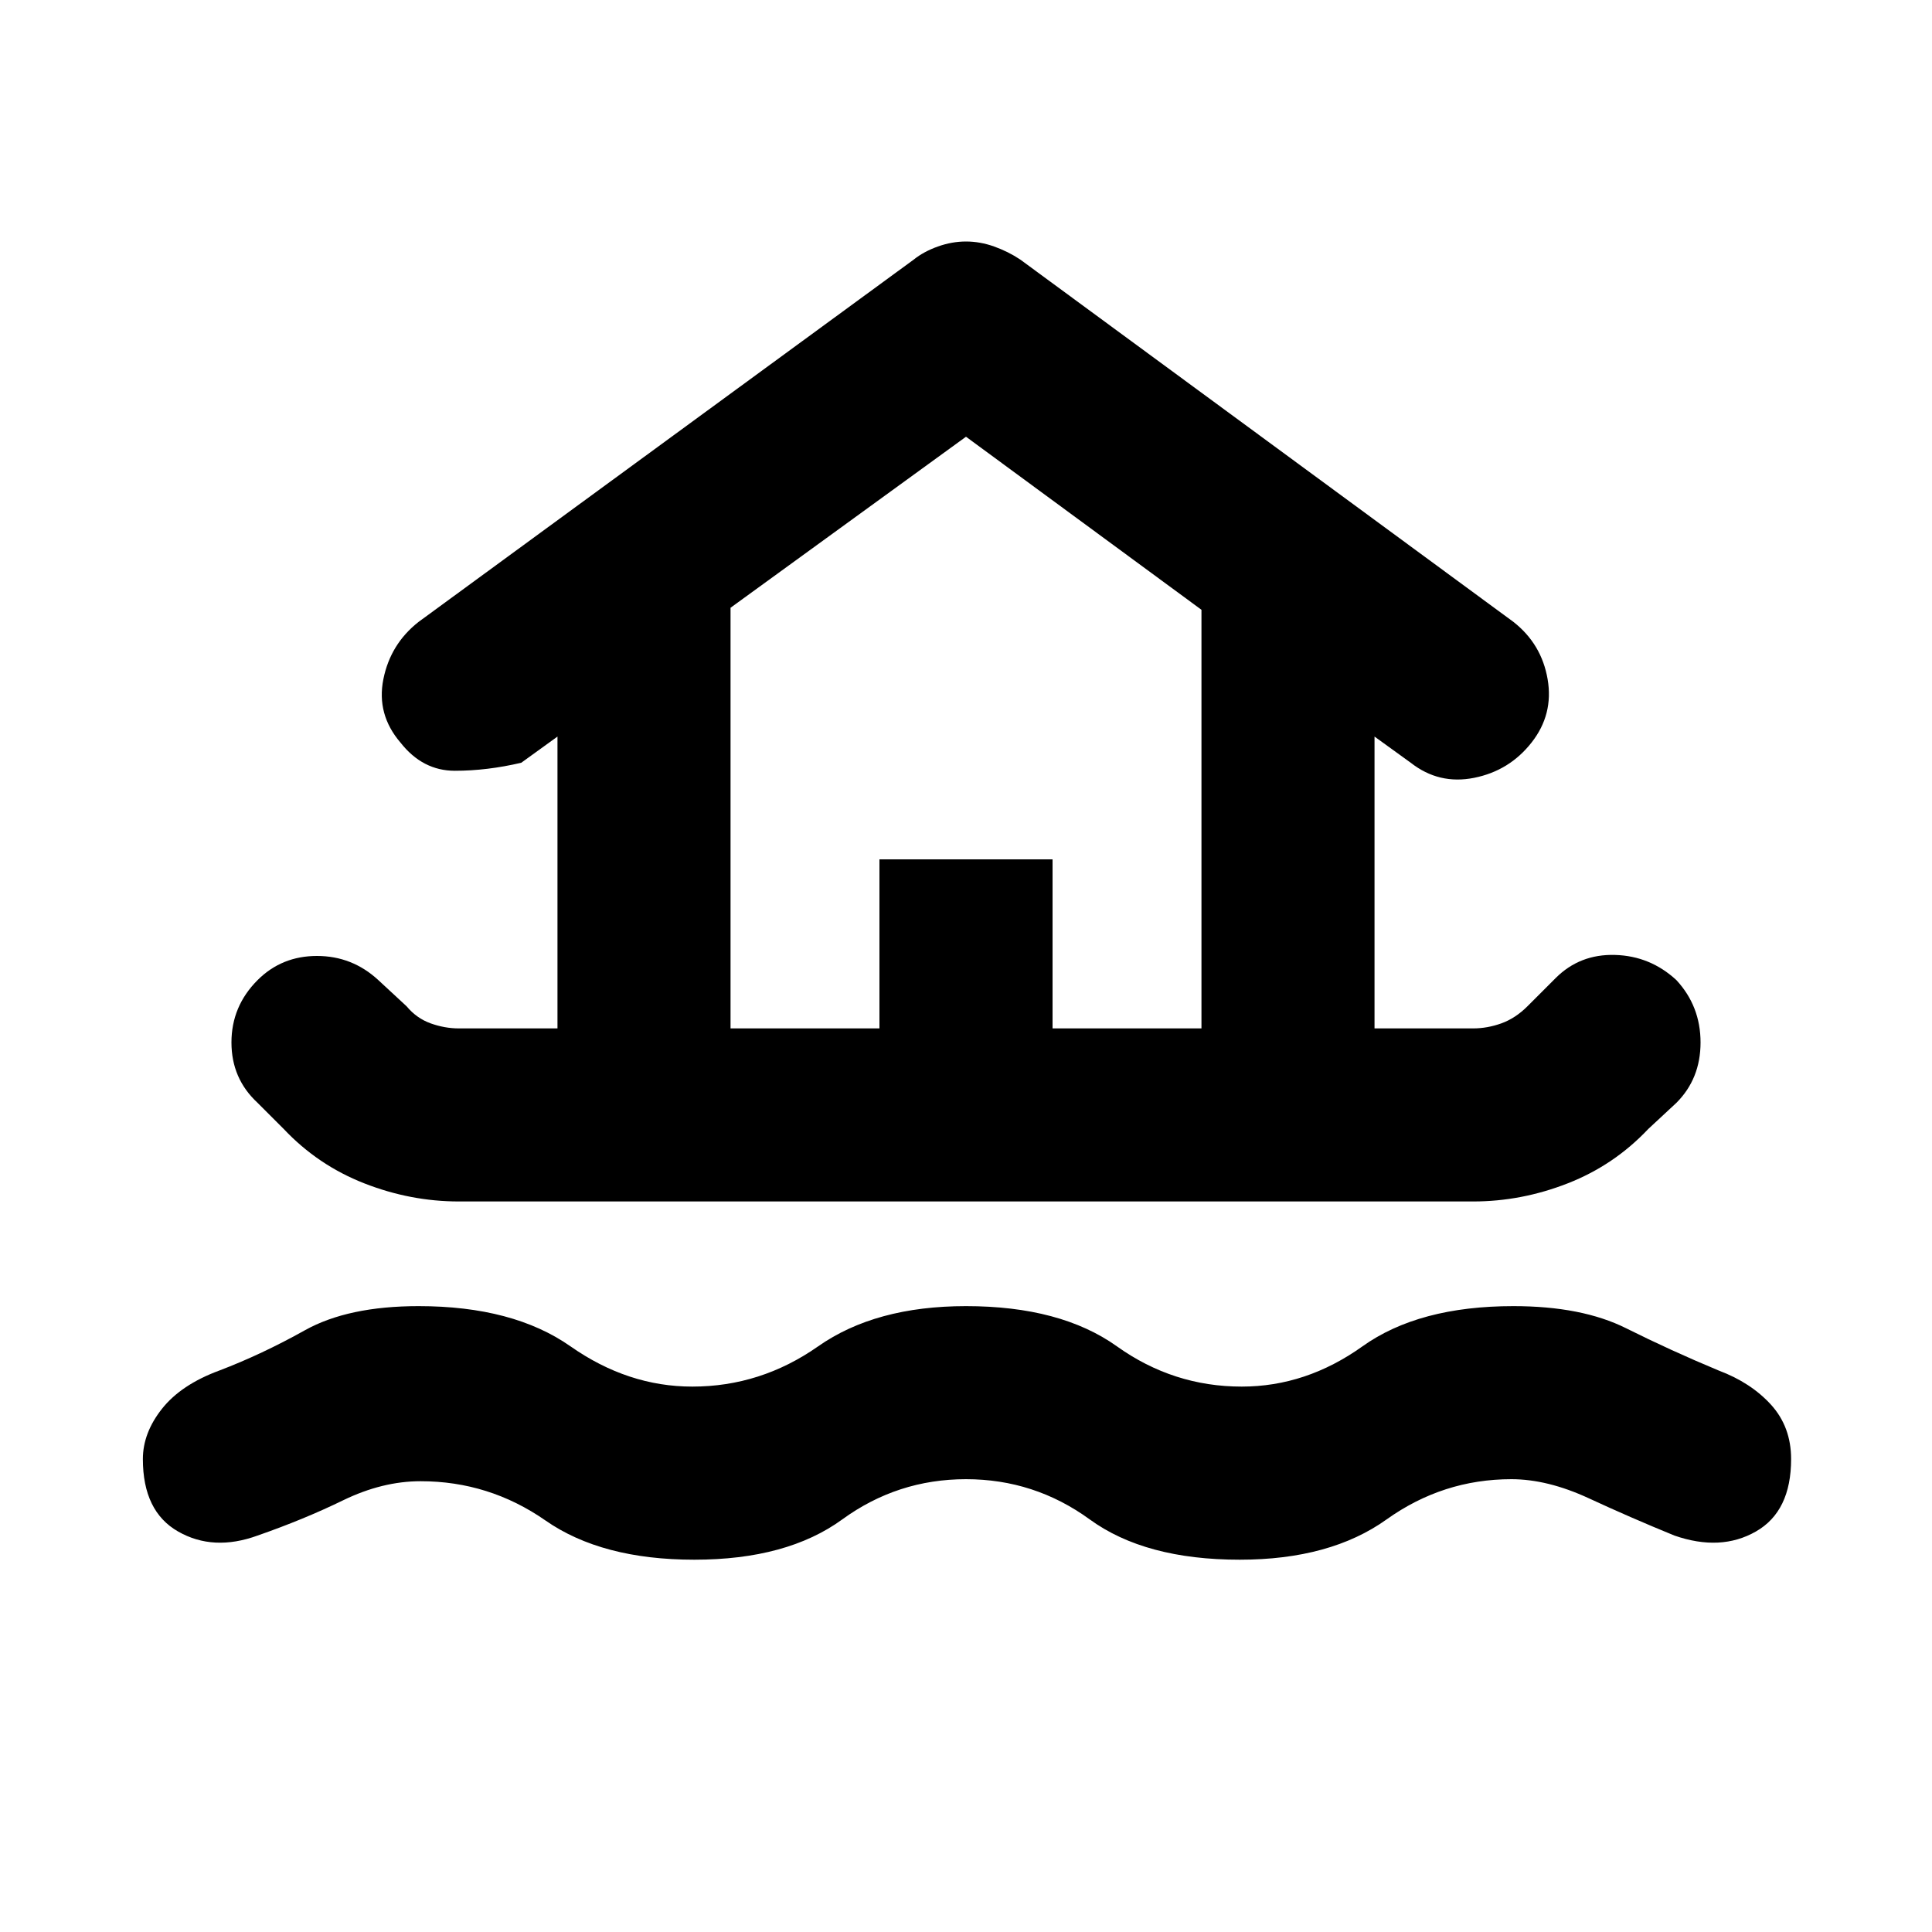 <svg xmlns="http://www.w3.org/2000/svg" height="40" width="40"><path d="M14.375 32.292q-1.917 0-3.083-.813-1.167-.812-2.584-.812-.791 0-1.604.395-.812.396-1.771.73-.916.333-1.646-.084-.729-.416-.729-1.5 0-.541.396-1.041.396-.5 1.188-.792.875-.333 1.77-.833.896-.5 2.355-.5 1.958 0 3.145.833 1.188.833 2.521.833 1.417 0 2.605-.833 1.187-.833 3.062-.833 1.958 0 3.125.833t2.583.833q1.334 0 2.5-.833 1.167-.833 3.125-.833 1.417 0 2.334.458.916.458 1.916.875.667.25 1.084.708.416.459.416 1.125 0 1.084-.729 1.5-.729.417-1.687.084-.917-.375-1.771-.771-.854-.396-1.604-.396-1.417 0-2.584.833-1.166.834-3.041.834-1.959 0-3.105-.834-1.145-.833-2.562-.833-1.417 0-2.562.833-1.146.834-3.063.834ZM9.5 24.875q-1 0-1.958-.375-.959-.375-1.667-1.125l-.542-.542q-.541-.5-.541-1.25t.541-1.291q.5-.5 1.229-.5.73 0 1.271.5l.584.541q.208.25.5.355.291.104.583.104h2.042V15.25l-.75.542q-.709.166-1.375.166-.667 0-1.125-.583-.5-.583-.355-1.312.146-.73.73-1.188l10.25-7.5q.208-.167.5-.271Q19.708 5 20 5t.583.104q.292.104.542.271l10.208 7.5q.584.458.709 1.188.125.729-.334 1.312-.458.583-1.187.729-.729.146-1.313-.312l-.75-.542v6.042H30.5q.292 0 .583-.104.292-.105.542-.355l.583-.583q.5-.5 1.23-.479.729.021 1.27.521.5.541.5 1.291 0 .75-.5 1.25l-.583.542q-.708.75-1.667 1.125-.958.375-1.958.375Zm5.625-3.583h3.083v-3.5h3.584v3.5h3.083v-8.667L20 9.042l-4.875 3.541Zm0 0h9.75-9.75Z"/></svg>